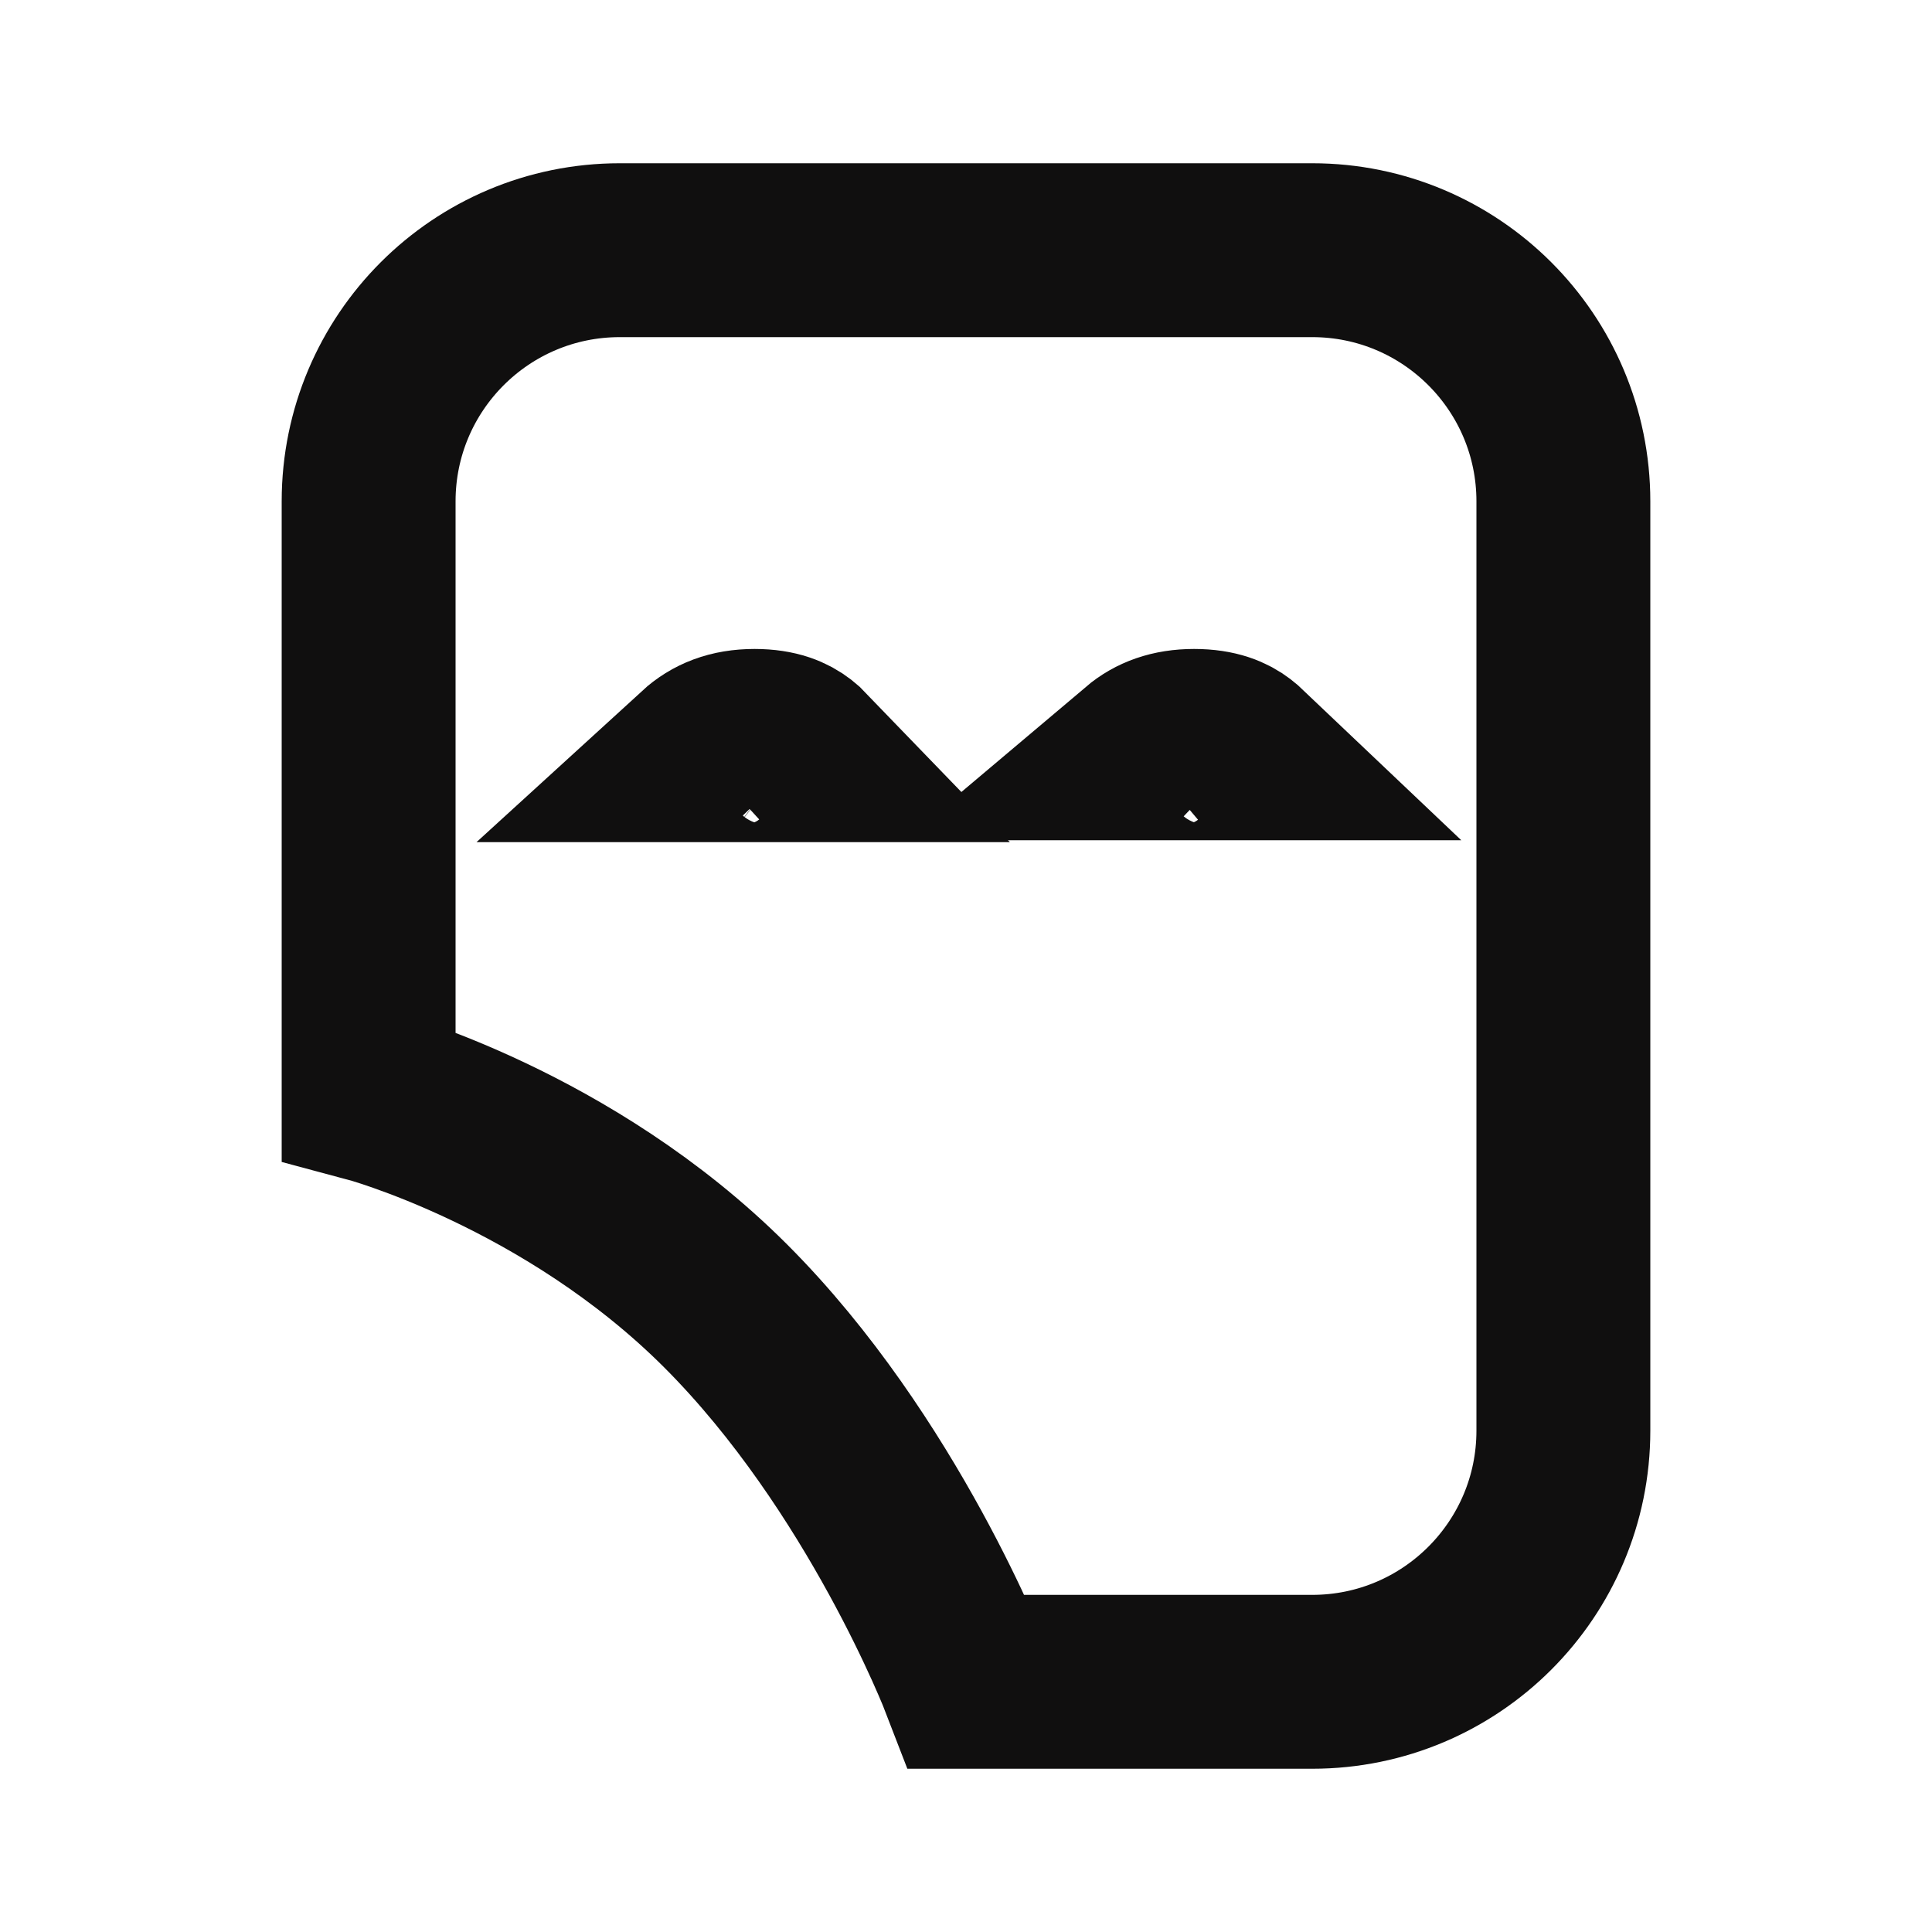 <svg width="20" height="20" viewBox="0 0 20 20" fill="none" xmlns="http://www.w3.org/2000/svg">
<path d="M3.816 11.337V5.19C3.816 3.754 4.98 2.59 6.416 2.59H13.584C15.02 2.59 16.184 3.754 16.184 5.19L16.184 14.81C16.184 16.245 15.02 17.41 13.584 17.41H10.011C10.011 17.41 9.141 15.148 7.511 13.518C5.88 11.887 3.816 11.337 3.816 11.337Z" stroke="#100F0F" stroke-width="1.8"/>
<path d="M7.252 7.818C7.391 7.691 7.567 7.618 7.811 7.618C8.045 7.618 8.175 7.682 8.258 7.746C8.285 7.767 8.312 7.791 8.338 7.818H7.252Z" fill="#100F0F" stroke="#100F0F" stroke-width="1.8"/>
<path d="M11.821 7.798C11.956 7.684 12.128 7.618 12.361 7.618C12.598 7.618 12.729 7.682 12.813 7.746C12.833 7.761 12.853 7.779 12.873 7.798H11.821Z" fill="#100F0F" stroke="#100F0F" stroke-width="1.8"/>
</svg>
